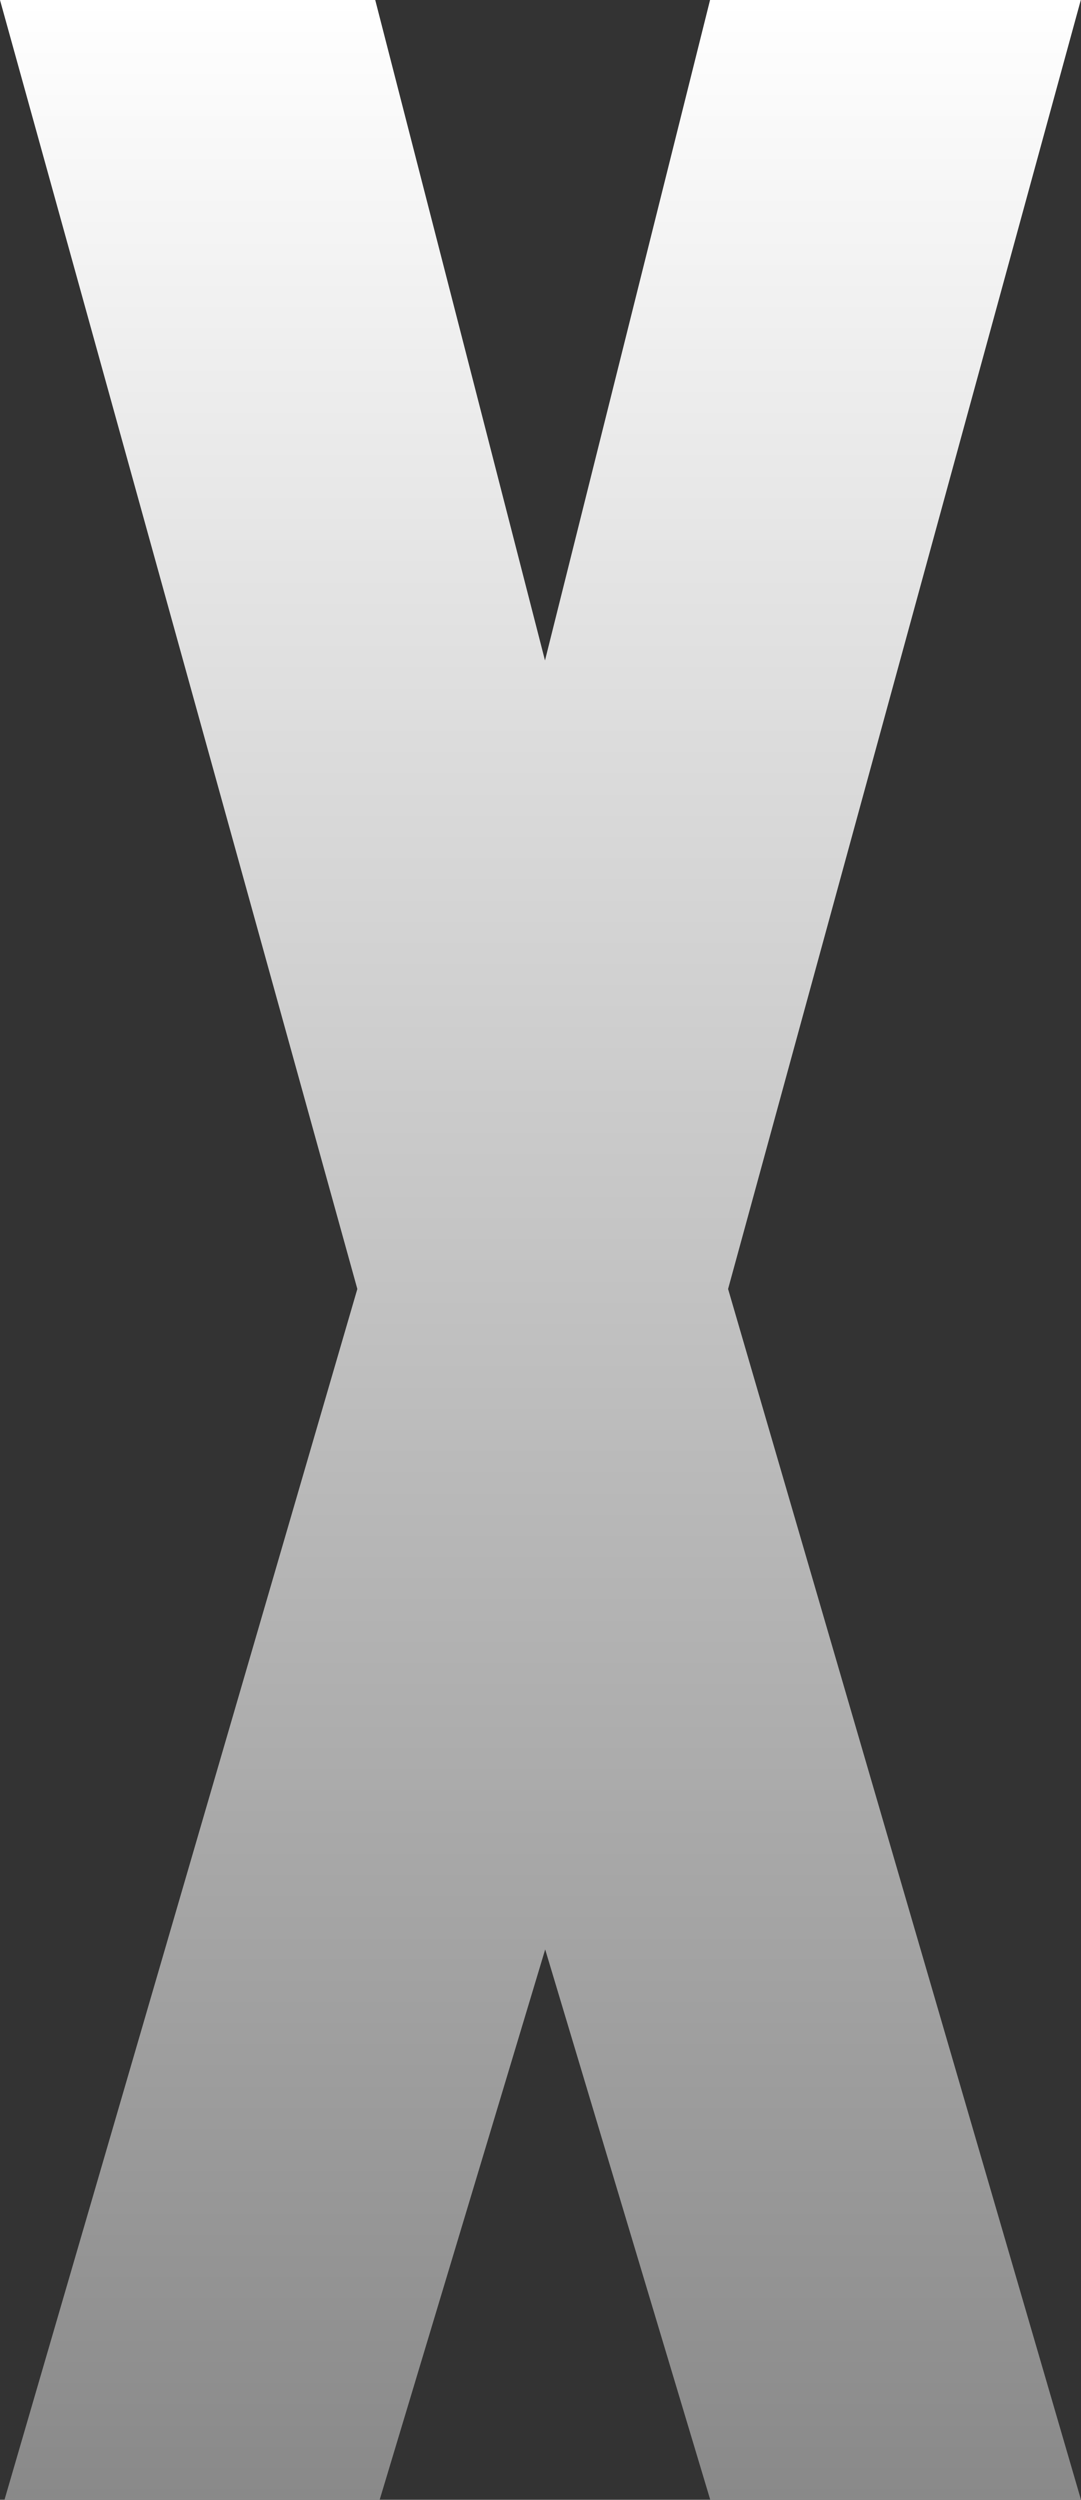 <svg xmlns="http://www.w3.org/2000/svg" xmlns:xlink="http://www.w3.org/1999/xlink" viewBox="0 0 163.72 378.49">
  <rect x="0" y="0" width="163.72" height="378.49" fill="#333333" stroke="none"/>
  <defs>
    <linearGradient id="Degradado_sin_nombre_51" data-name="Degradado sin nombre 51" x1="81.86" y1="378.49" x2="81.86" gradientUnits="userSpaceOnUse">
      <stop offset="0" stop-color="#515151"/>
      <stop offset="0" stop-color="#898989"/>
      <stop offset="1" stop-color="#fff"/>
    </linearGradient>
  </defs>
  <g id="Capa_2" data-name="Capa 2">
    <g id="Capa_1-2" data-name="Capa 1">
      <path d="M57.5,378.49H.68L54.12,195.16,0,0H56.83L82.54,100l25-100h56.15L110.27,195.16l53.45,183.33H107.57l-25-83.33Z" fill="url(#Degradado_sin_nombre_51)"/>
    </g>
  </g>
</svg>
